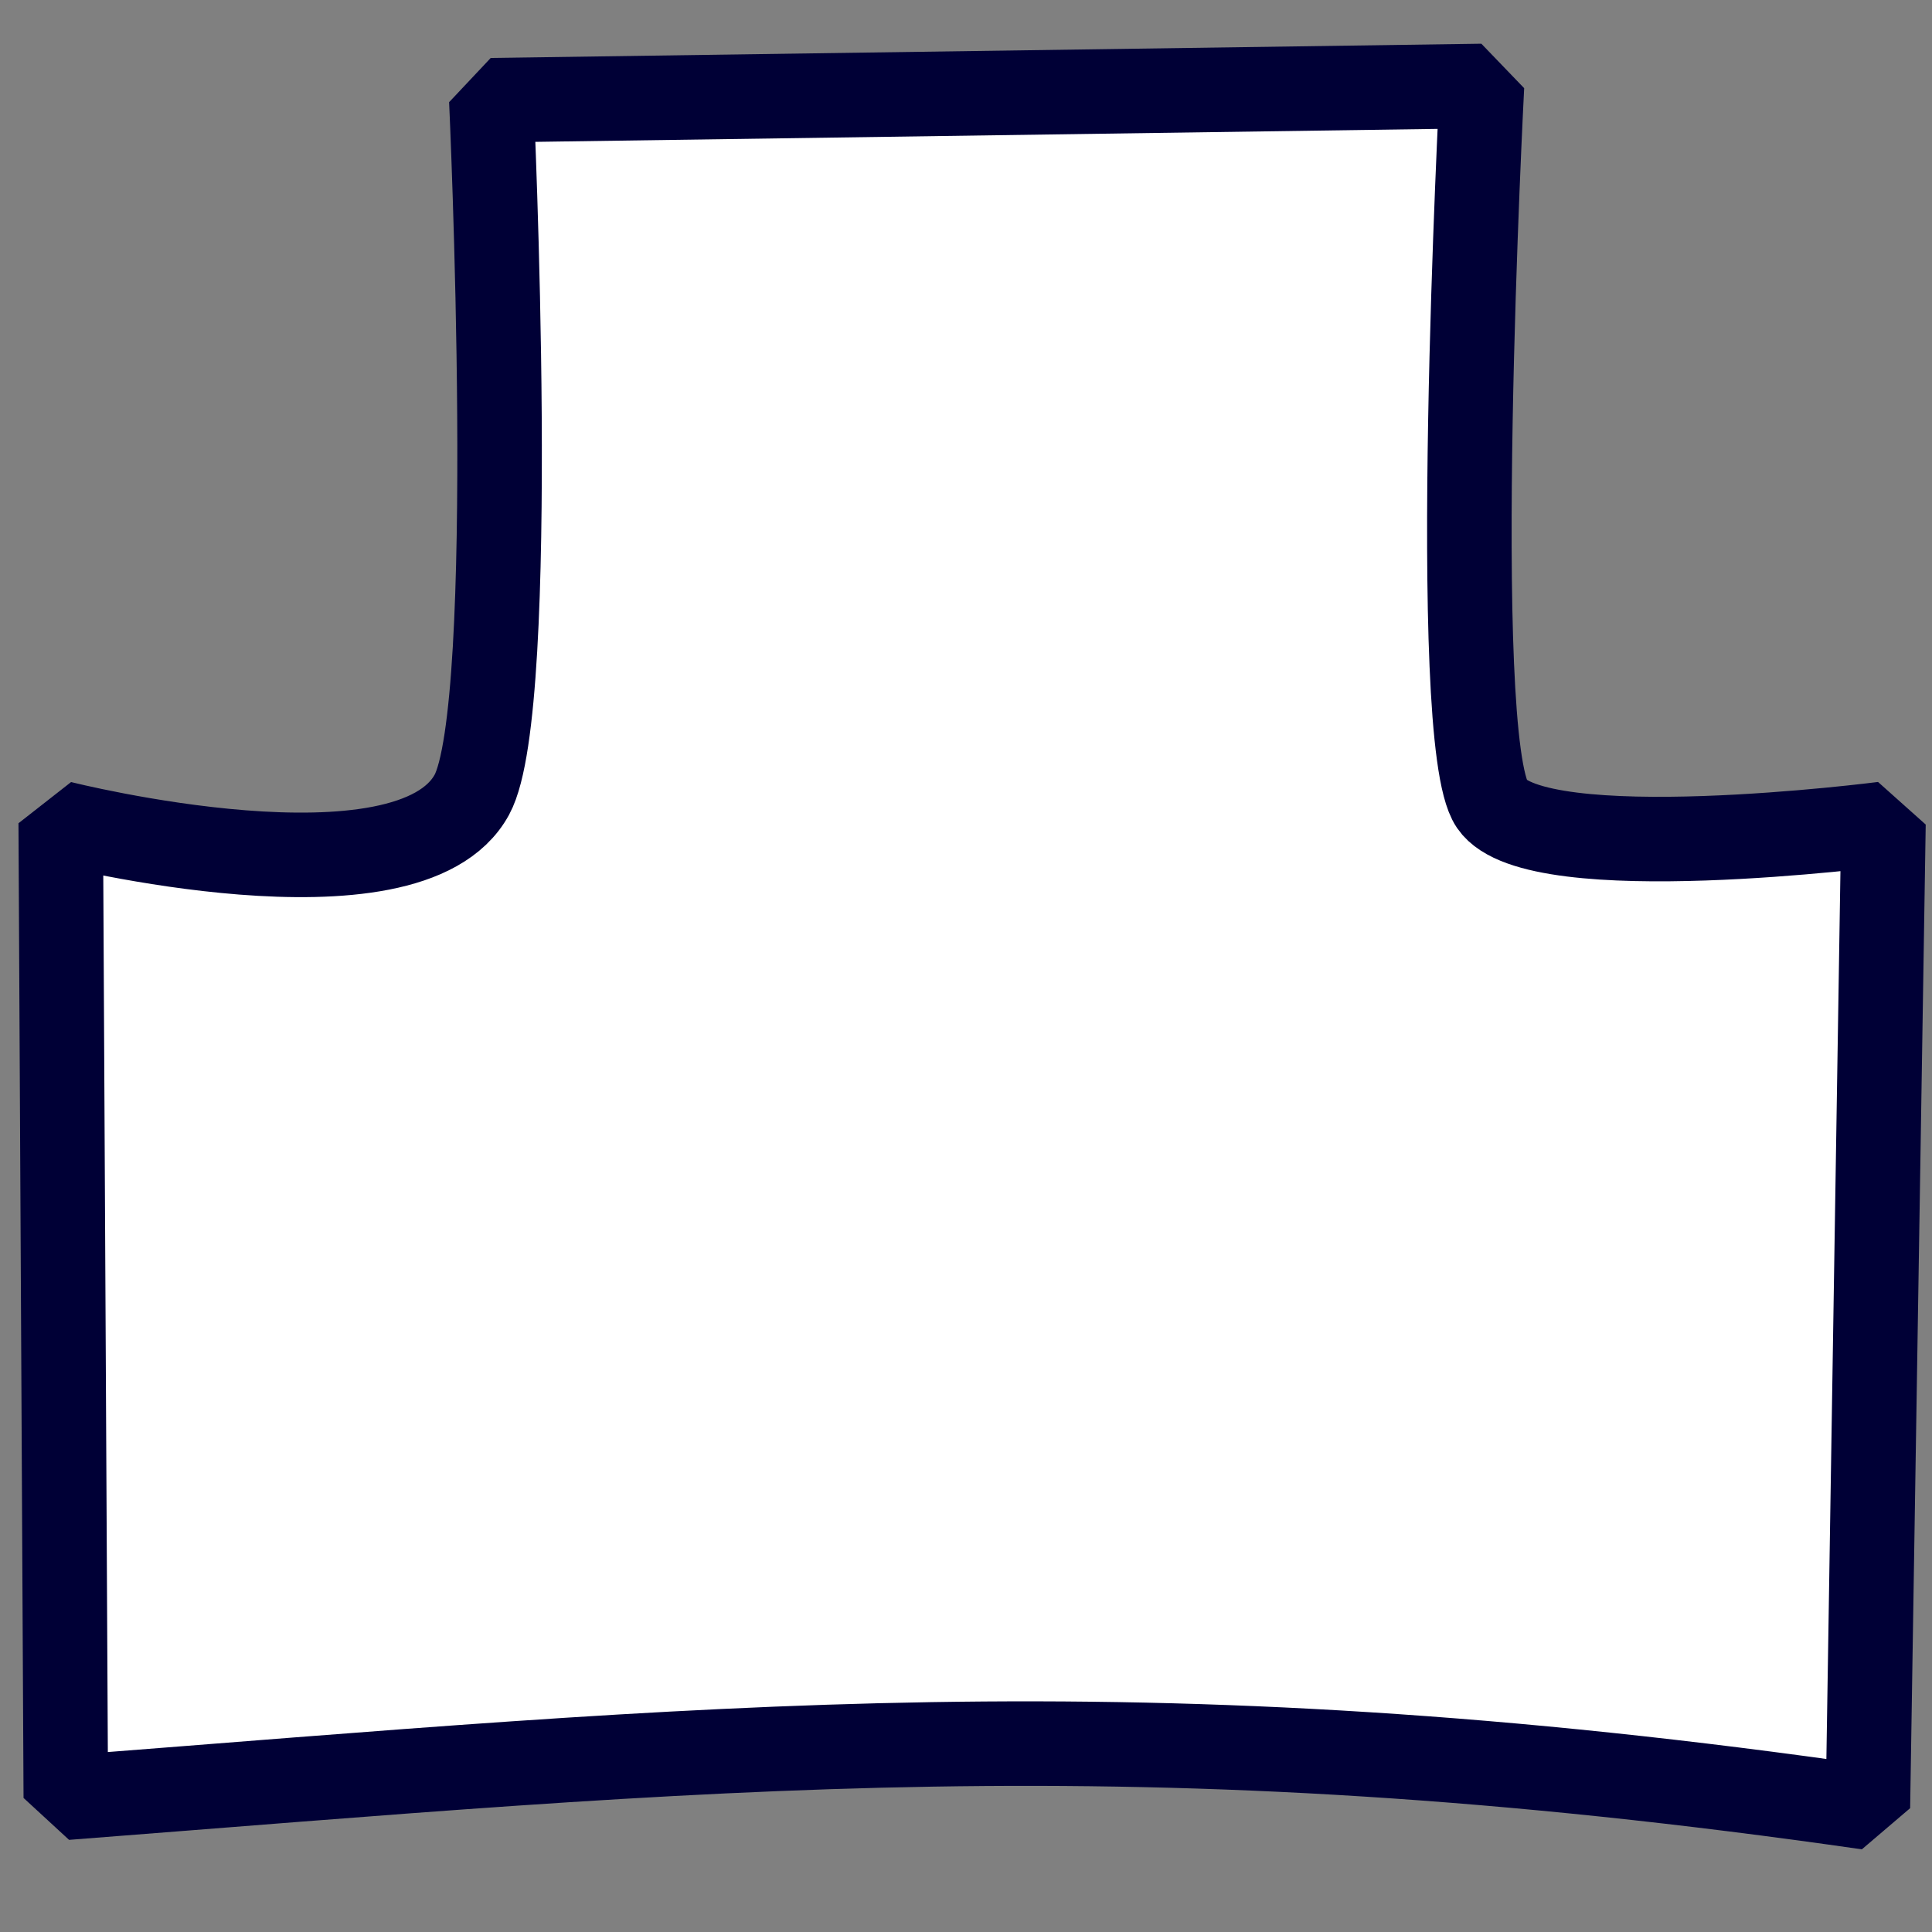 <?xml version="1.0" encoding="UTF-8" standalone="no"?>
<svg
   height="16"
   viewBox="0 0 16 16"
   width="16"
   version="1.1"
   id="svg1"
   sodipodi:docname="MIntersection.svg"
   inkscape:version="1.3.2 (091e20ef0f, 2023-11-25, custom)"
   xmlns:inkscape="http://www.inkscape.org/namespaces/inkscape"
   xmlns:sodipodi="http://sodipodi.sourceforge.net/DTD/sodipodi-0.dtd"
   xmlns="http://www.w3.org/2000/svg"
   xmlns:svg="http://www.w3.org/2000/svg">
  <rect x="0" y="0" width="16" height="16" fill="#808080" stroke="none"/>
  <defs
     id="defs1">
    <inkscape:path-effect
       effect="mirror_symmetry"
       start_point="0,8"
       end_point="16,8"
       center_point="8,8"
       id="path-effect1"
       is_visible="true"
       lpeversion="1.2"
       lpesatellites=""
       mode="horizontal"
       discard_orig_path="false"
       fuse_paths="false"
       oposite_fuse="false"
       split_items="false"
       split_open="false"
       link_styles="false" />
  </defs>
  <sodipodi:namedview
     id="namedview1"
     pagecolor="#ffffff"
     bordercolor="#000000"
     borderopacity="0.25"
     inkscape:showpageshadow="2"
     inkscape:pageopacity="0.0"
     inkscape:pagecheckerboard="0"
     inkscape:deskcolor="#d1d1d1"
     inkscape:zoom="18.694136"
     inkscape:cx="1.3105714"
     inkscape:cy="4.7608513"
     inkscape:window-width="1920"
     inkscape:window-height="1092"
     inkscape:window-x="1920"
     inkscape:window-y="0"
     inkscape:window-maximized="1"
     inkscape:current-layer="svg1" />
  <path
     style="fill:#ffffff;fill-opacity:1;stroke:#000036;stroke-width:0.7;stroke-linejoin:bevel;stroke-miterlimit:4.4;stroke-dasharray:none;stroke-opacity:1"
     d="m 4.069,0.83 c 0,0 0.233,5.025 -0.161,5.751 C 3.385,7.544 0.503,6.816 0.503,6.816 l 0.042,8.072 C 5.852,14.478 9.39,14.093 15.469,14.969 l 0.129,-8.146 c 0,0 -2.877,0.372 -3.242,-0.163 -0.366,-0.536 -0.083,-5.948 -0.083,-5.948 z"
     id="path1"
     sodipodi:nodetypes="csccccscc" />
</svg>
